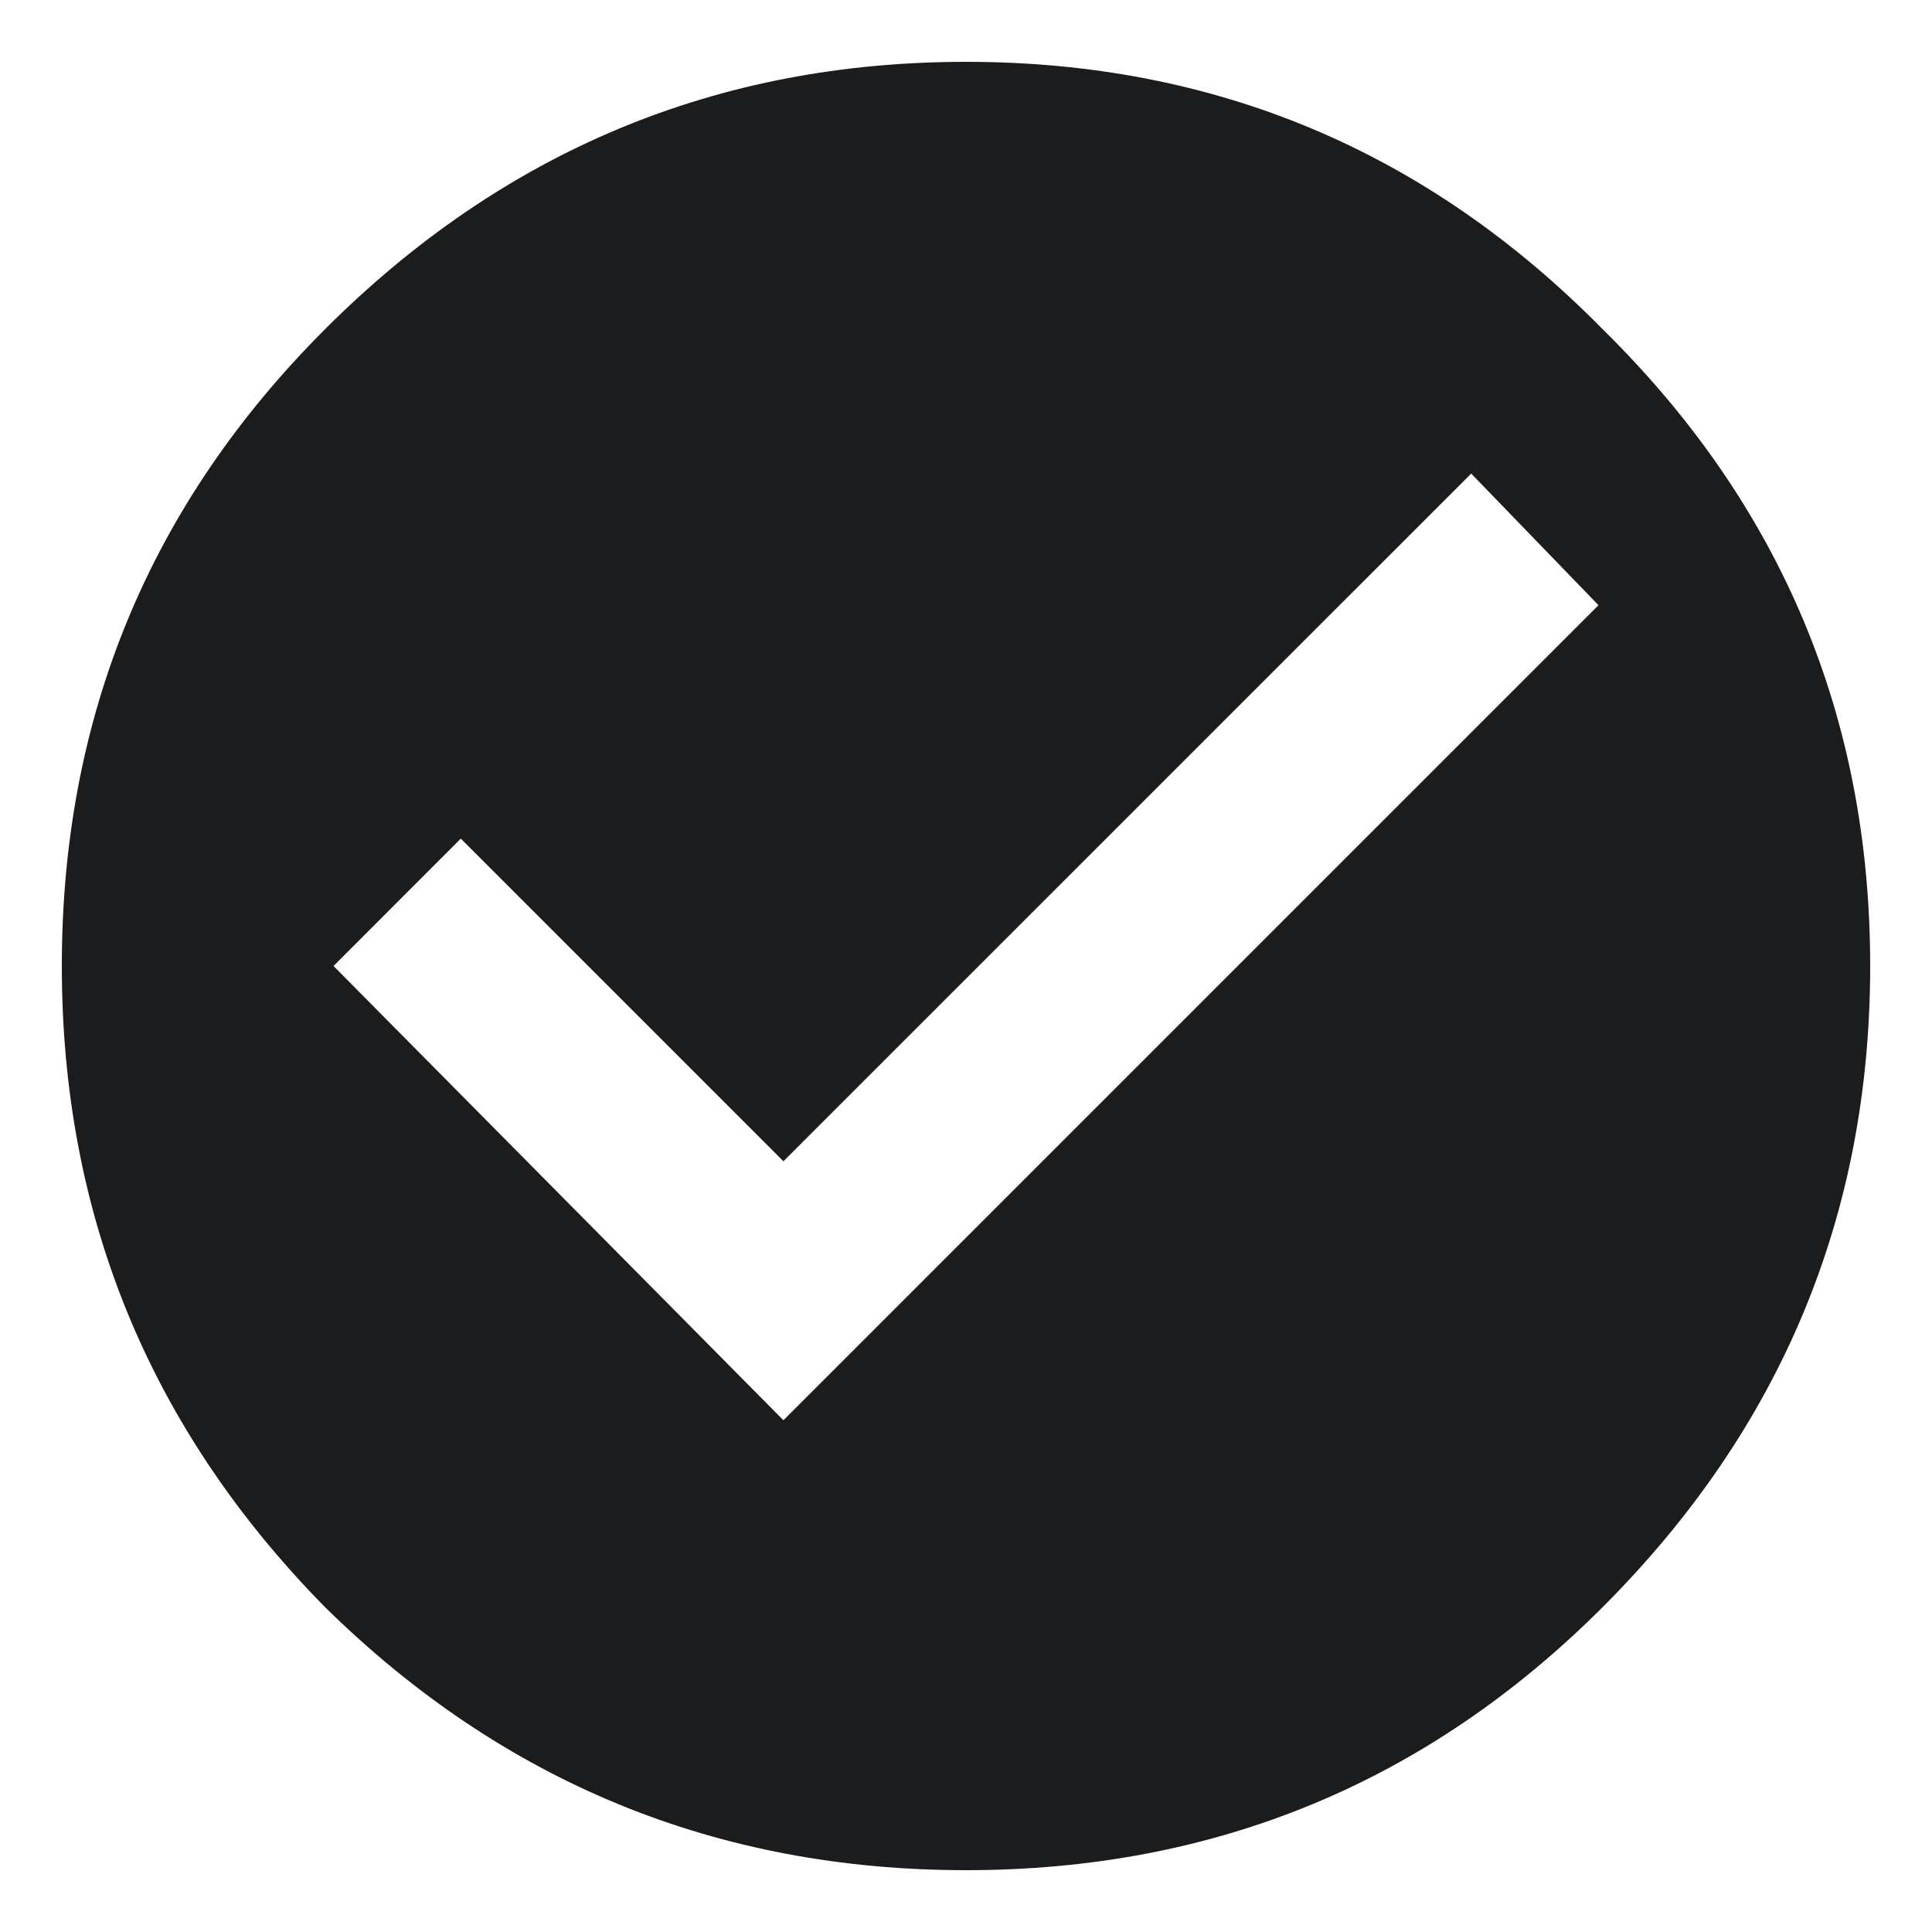<svg id="SvgjsSvg1001" width="288" height="288" xmlns="http://www.w3.org/2000/svg" version="1.1" xmlns:xlink="http://www.w3.org/1999/xlink" xmlns:svgjs="http://svgjs.com/svgjs"><defs id="SvgjsDefs1002"></defs><g id="SvgjsG1008"><svg xmlns="http://www.w3.org/2000/svg" fill="none" viewBox="0 0 16 16" width="288" height="288"><path fill="#1a1c1d" d="M6.488 11.762L13.238 5.012L12.184 3.922L6.488 9.617L3.816 6.945L2.762 8L6.488 11.762ZM2.691 2.727C4.168 1.25 5.938 0.512 8 0.512C10.062 0.512 11.82 1.25 13.273 2.727C14.75 4.18 15.488 5.938 15.488 8C15.488 10.062 14.75 11.832 13.273 13.309C11.82 14.762 10.062 15.488 8 15.488C5.938 15.488 4.168 14.762 2.691 13.309C1.238 11.832 0.512 10.062 0.512 8C0.512 5.938 1.238 4.18 2.691 2.727Z" class="color8083A3 svgShape"></path></svg></g></svg>